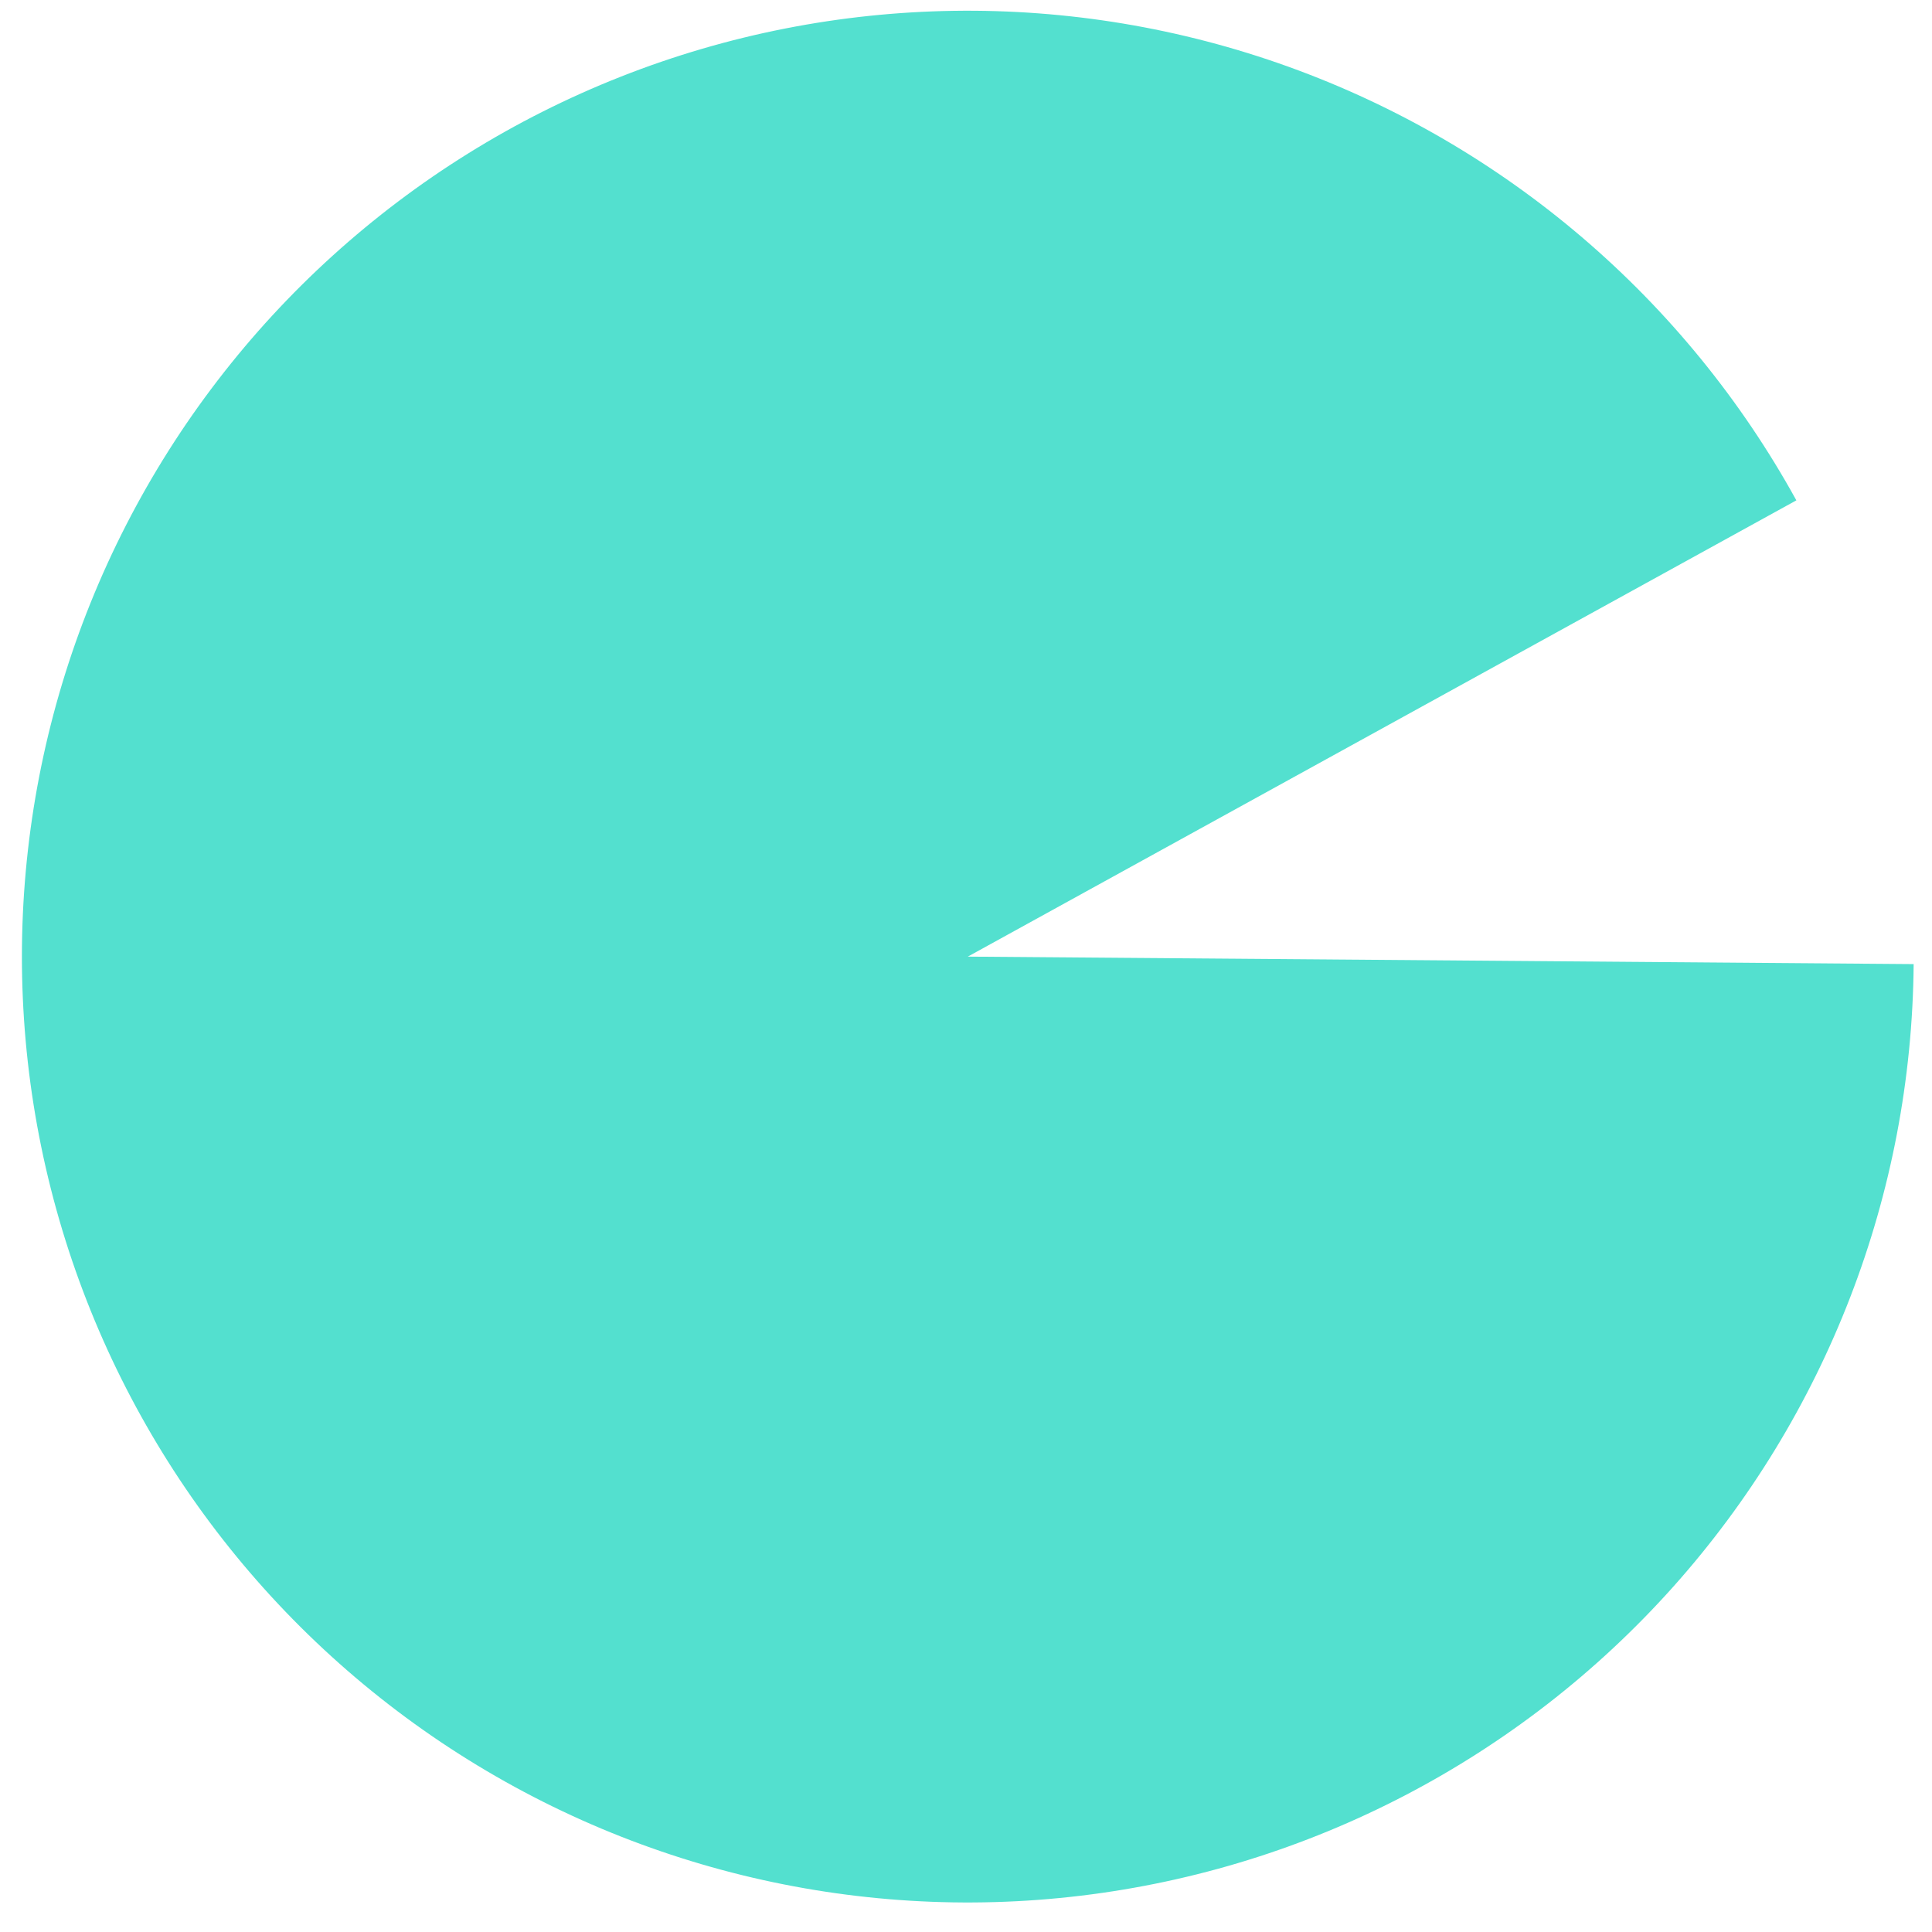 <svg width="48" height="48" viewBox="0 0 48 48" fill="none" xmlns="http://www.w3.org/2000/svg">
<path d="M44.63 12.431C41.874 7.426 37.389 3.596 32.014 1.659C26.638 -0.279 20.741 -0.191 15.426 1.904C10.11 4 5.74 7.96 3.133 13.045C0.526 18.129 -0.139 23.989 1.262 29.529C2.663 35.068 6.034 39.907 10.745 43.141C15.455 46.374 21.183 47.781 26.855 47.098C32.528 46.415 37.758 43.688 41.566 39.428C45.373 35.168 47.499 29.667 47.544 23.953L24.045 23.767L44.63 12.431Z" fill="#53E0CF"/>
</svg>

